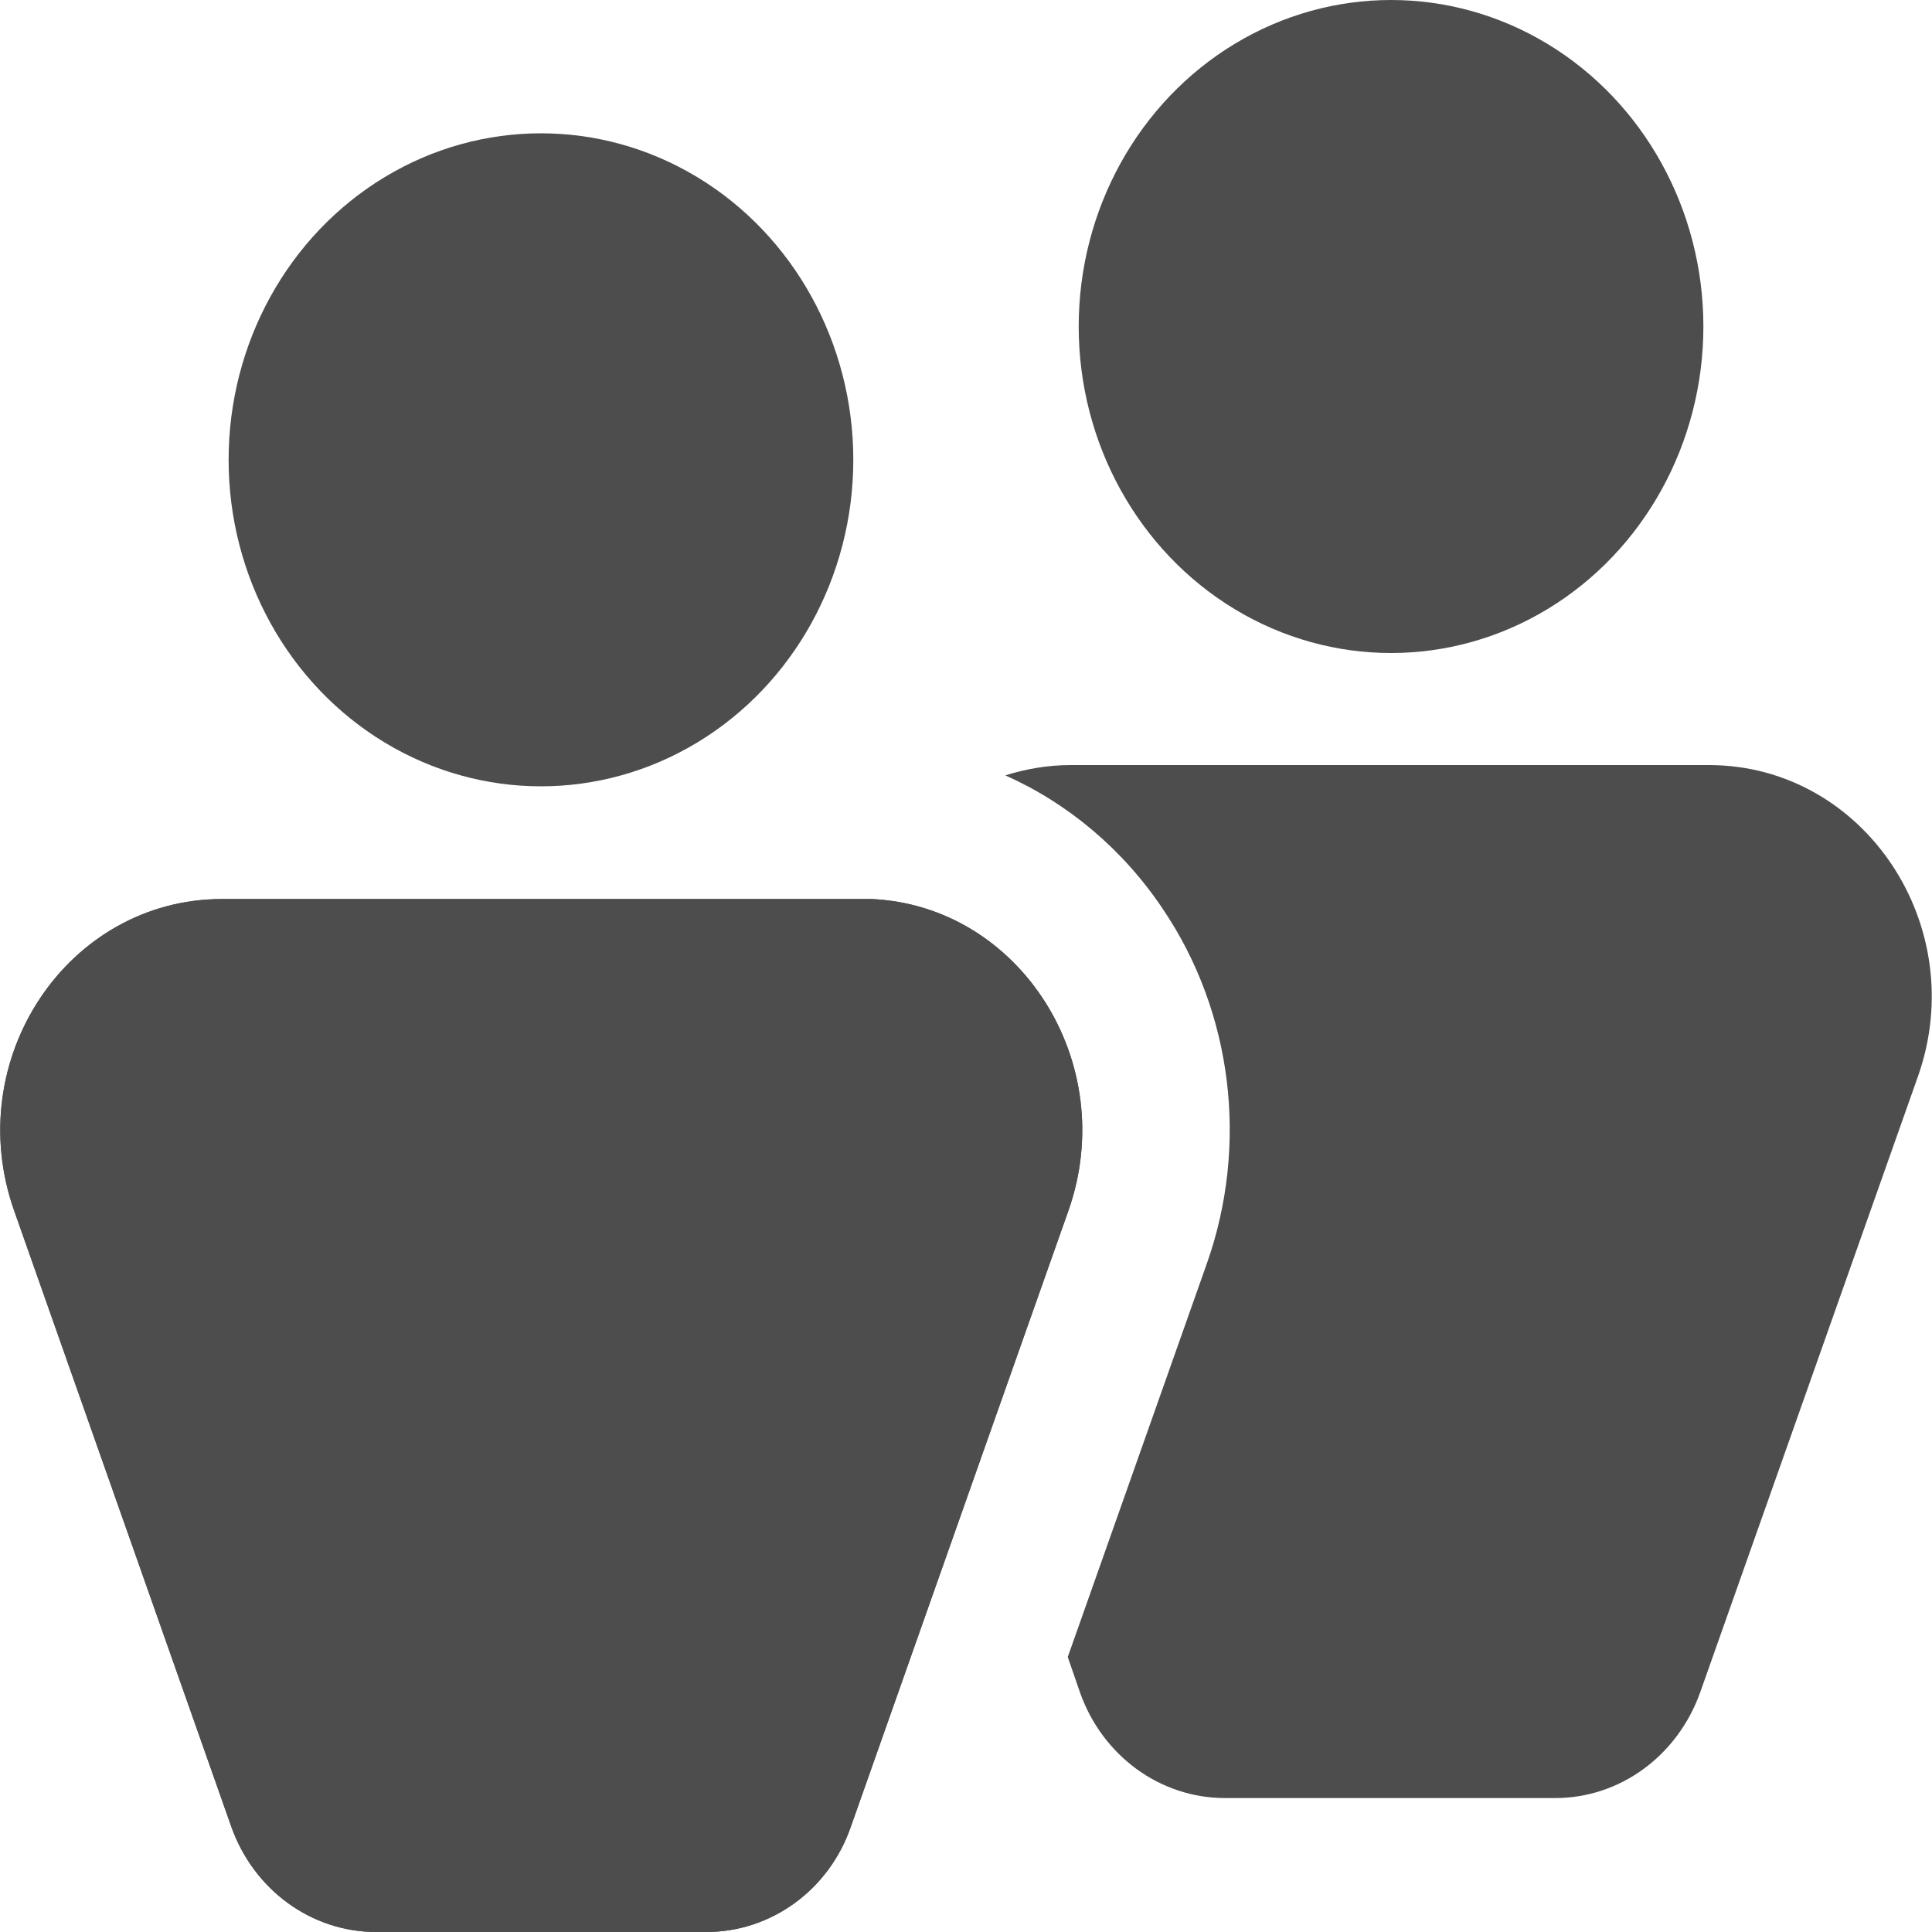 <?xml version="1.0" encoding="utf-8"?>
<!-- Generator: Adobe Illustrator 25.2.0, SVG Export Plug-In . SVG Version: 6.00 Build 0)  -->
<svg version="1.1" id="Layer_1" xmlns="http://www.w3.org/2000/svg" xmlns:xlink="http://www.w3.org/1999/xlink" x="0px" y="0px"
	 viewBox="0 0 30 30" style="enable-background:new 0 0 30 30;" xml:space="preserve">
<style type="text/css">
	.st0{fill:#4D4D4D;}
</style>
<g>
	<path class="st0" d="M16.59,18.8l-1.23,3.48l-2.15,6.09C12.87,29.35,11.97,30,10.97,30H5.84c-1,0-1.9-0.65-2.25-1.64L0.22,18.8
		c-0.83-2.35,0.83-4.84,3.23-4.84h9.93c0.05,0,0.1,0,0.15,0C15.83,14.06,17.4,16.5,16.59,18.8z"/>
	<path class="st0" d="M16.59,18.8l-1.23,3.48l-2.15,6.09C12.87,29.35,11.97,30,10.97,30H5.84c-1,0-1.9-0.65-2.25-1.64L0.22,18.8
		c-0.83-2.35,0.83-4.84,3.23-4.84h9.93c0.05,0,0.1,0,0.15,0C15.83,14.06,17.4,16.5,16.59,18.8z"/>
	<ellipse class="st0" cx="8.4" cy="7.14" rx="4.85" ry="5.07"/>
	<g>
		<path class="st0" d="M29.78,16.72l-3.38,9.56c-0.35,0.98-1.24,1.64-2.25,1.64h-5.13c-1,0-1.9-0.65-2.25-1.64l-0.19-0.55l2.16-6.11
			c0.65-1.84,0.4-3.9-0.68-5.5c-0.62-0.93-1.48-1.65-2.45-2.08c0.32-0.1,0.66-0.16,1.01-0.16h9.93
			C28.95,11.89,30.61,14.38,29.78,16.72z"/>
		<ellipse class="st0" cx="21.6" cy="5.07" rx="4.85" ry="5.07"/>
	</g>
</g>
</svg>
